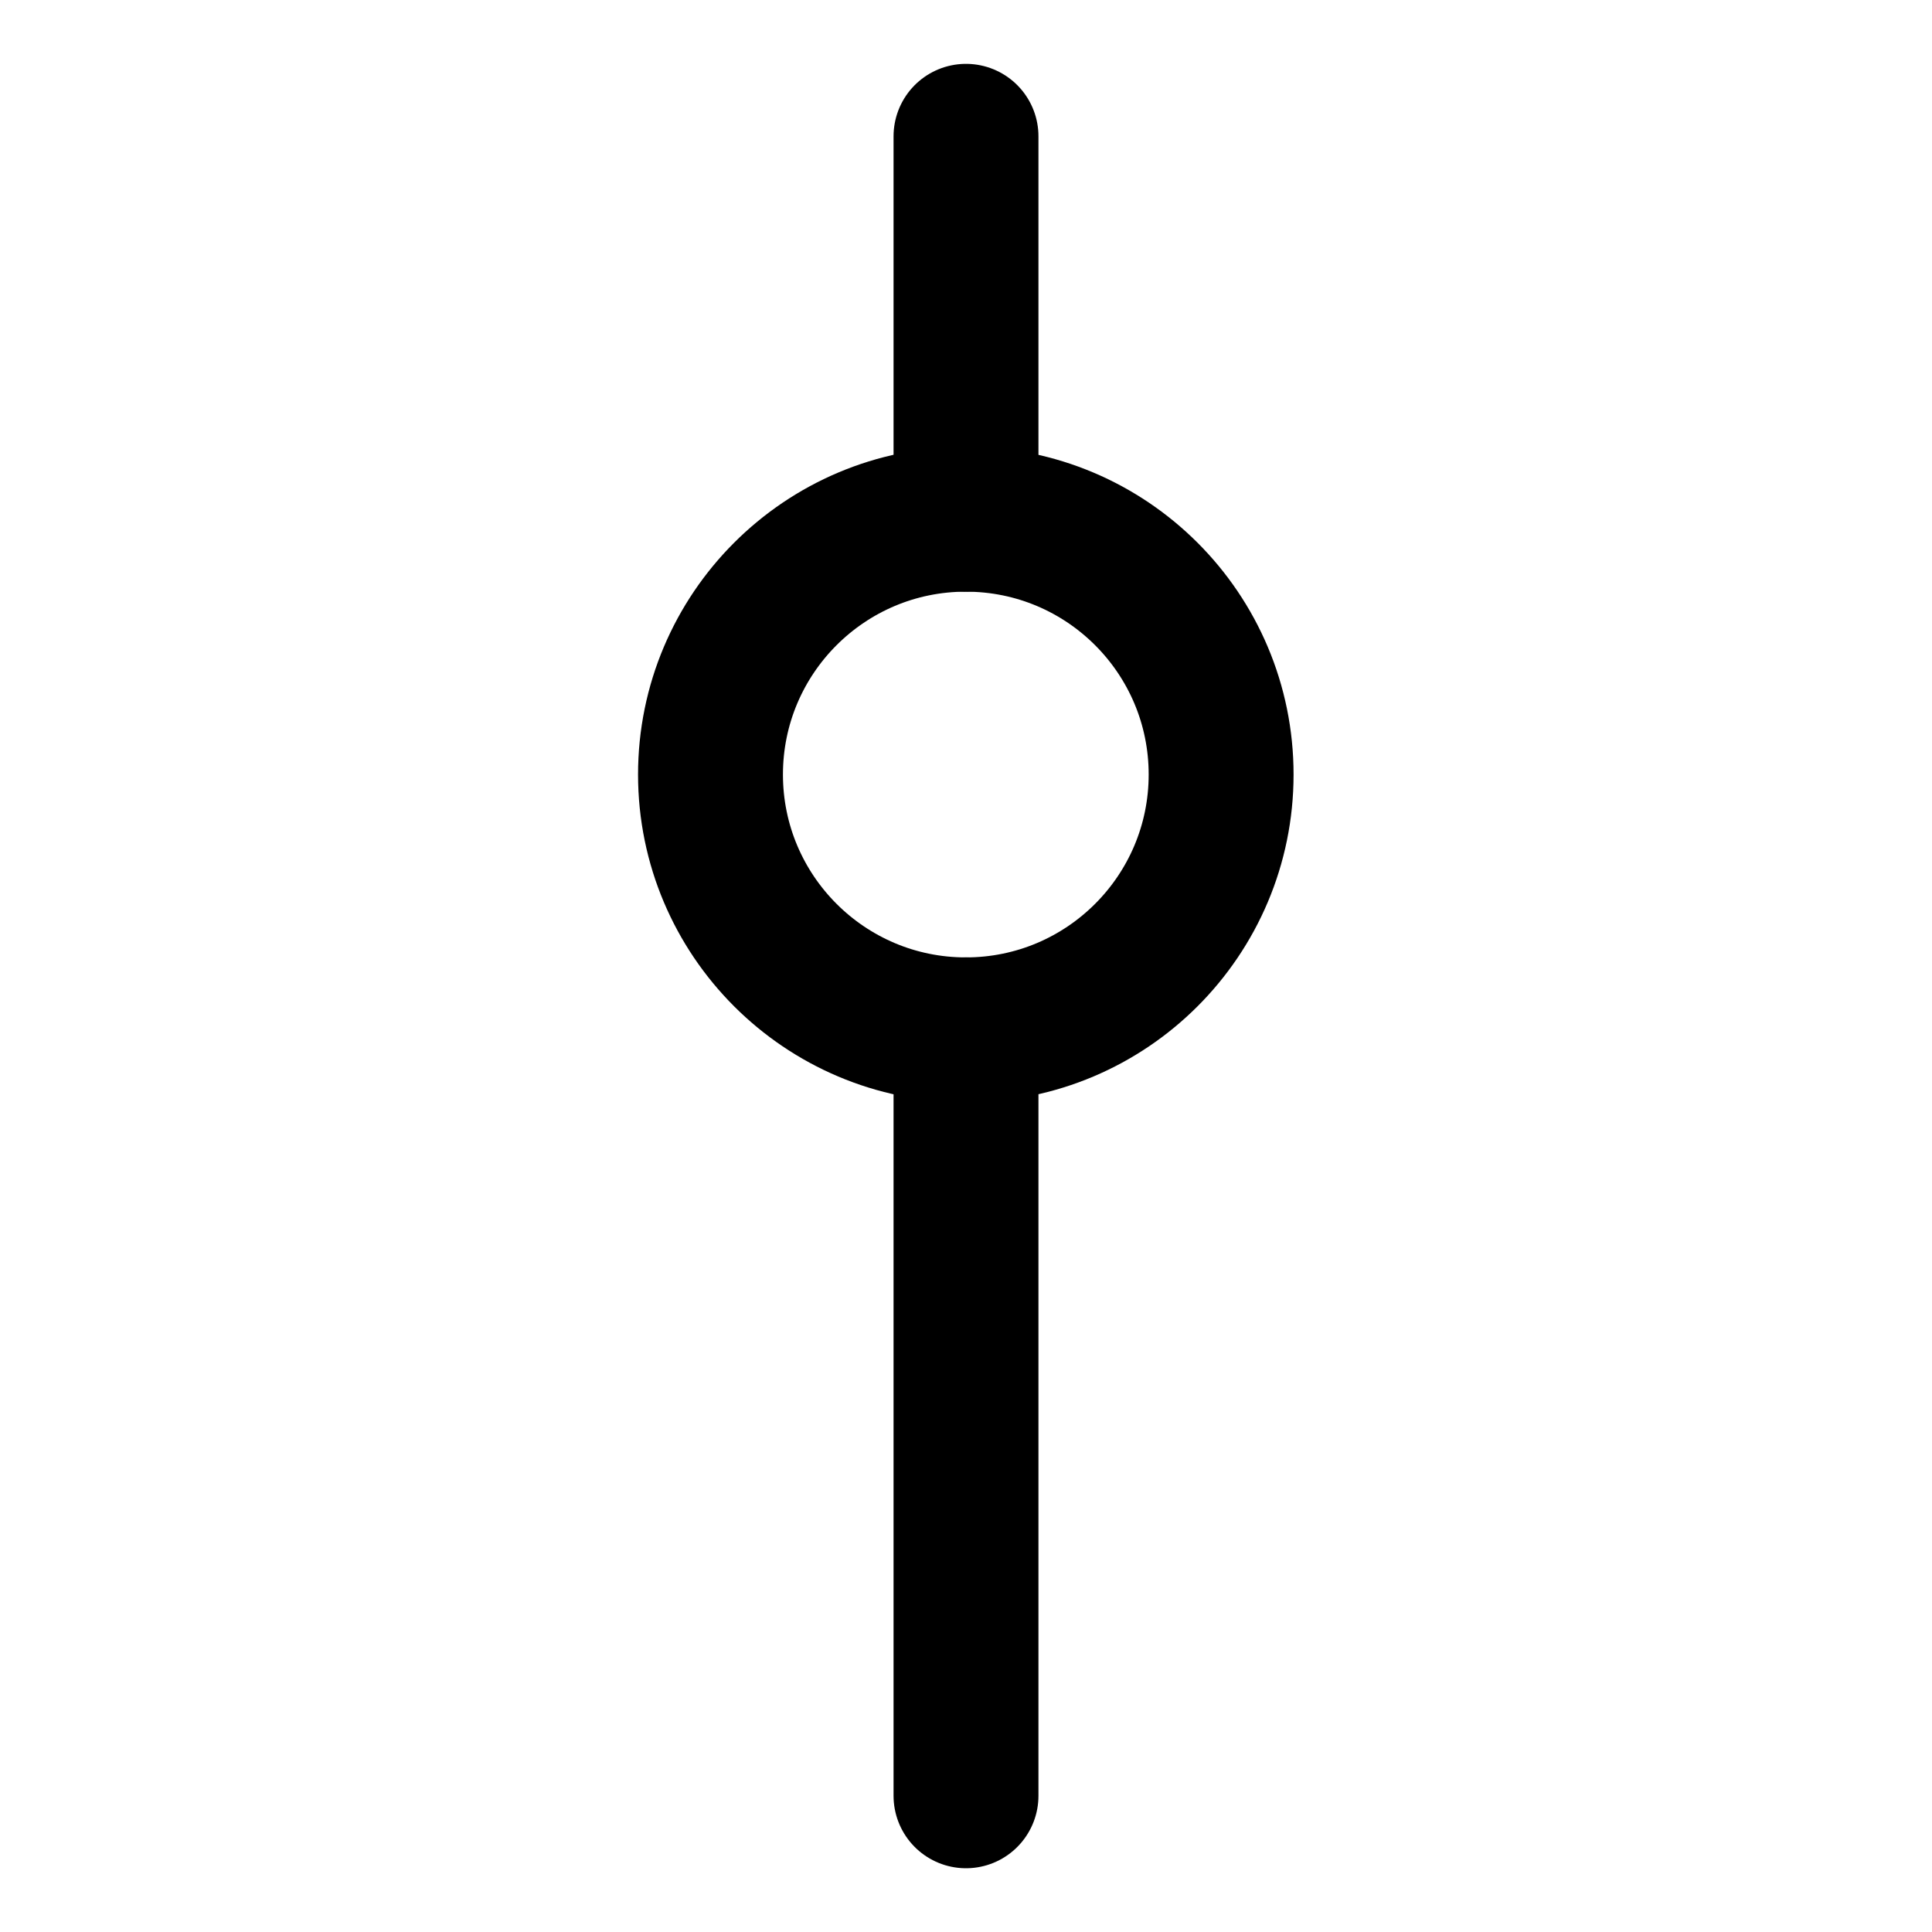 <svg width="20" height="20" viewBox="0 0 20 20" fill="none" xmlns="http://www.w3.org/2000/svg">
<g id="vertical-slider-1-31">
<g id="vertical-slider-1--adjustment-adjust-controls-fader-vertical-settings-slider">
<path id="Vector" d="M9.998 10.661C11.458 10.661 12.641 9.477 12.641 8.018C12.641 6.558 11.458 5.375 9.998 5.375C8.539 5.375 7.355 6.558 7.355 8.018C7.355 9.477 8.539 10.661 9.998 10.661Z" stroke="black" stroke-width="1.5" stroke-linecap="round" stroke-linejoin="round"/>
<path id="Vector_2" d="M10 5.375V1.411" stroke="black" stroke-width="1.5" stroke-linecap="round" stroke-linejoin="round"/>
<path id="Vector_3" d="M10 10.661V18.59" stroke="black" stroke-width="1.5" stroke-linecap="round" stroke-linejoin="round"/>
</g>
</g>
</svg>
